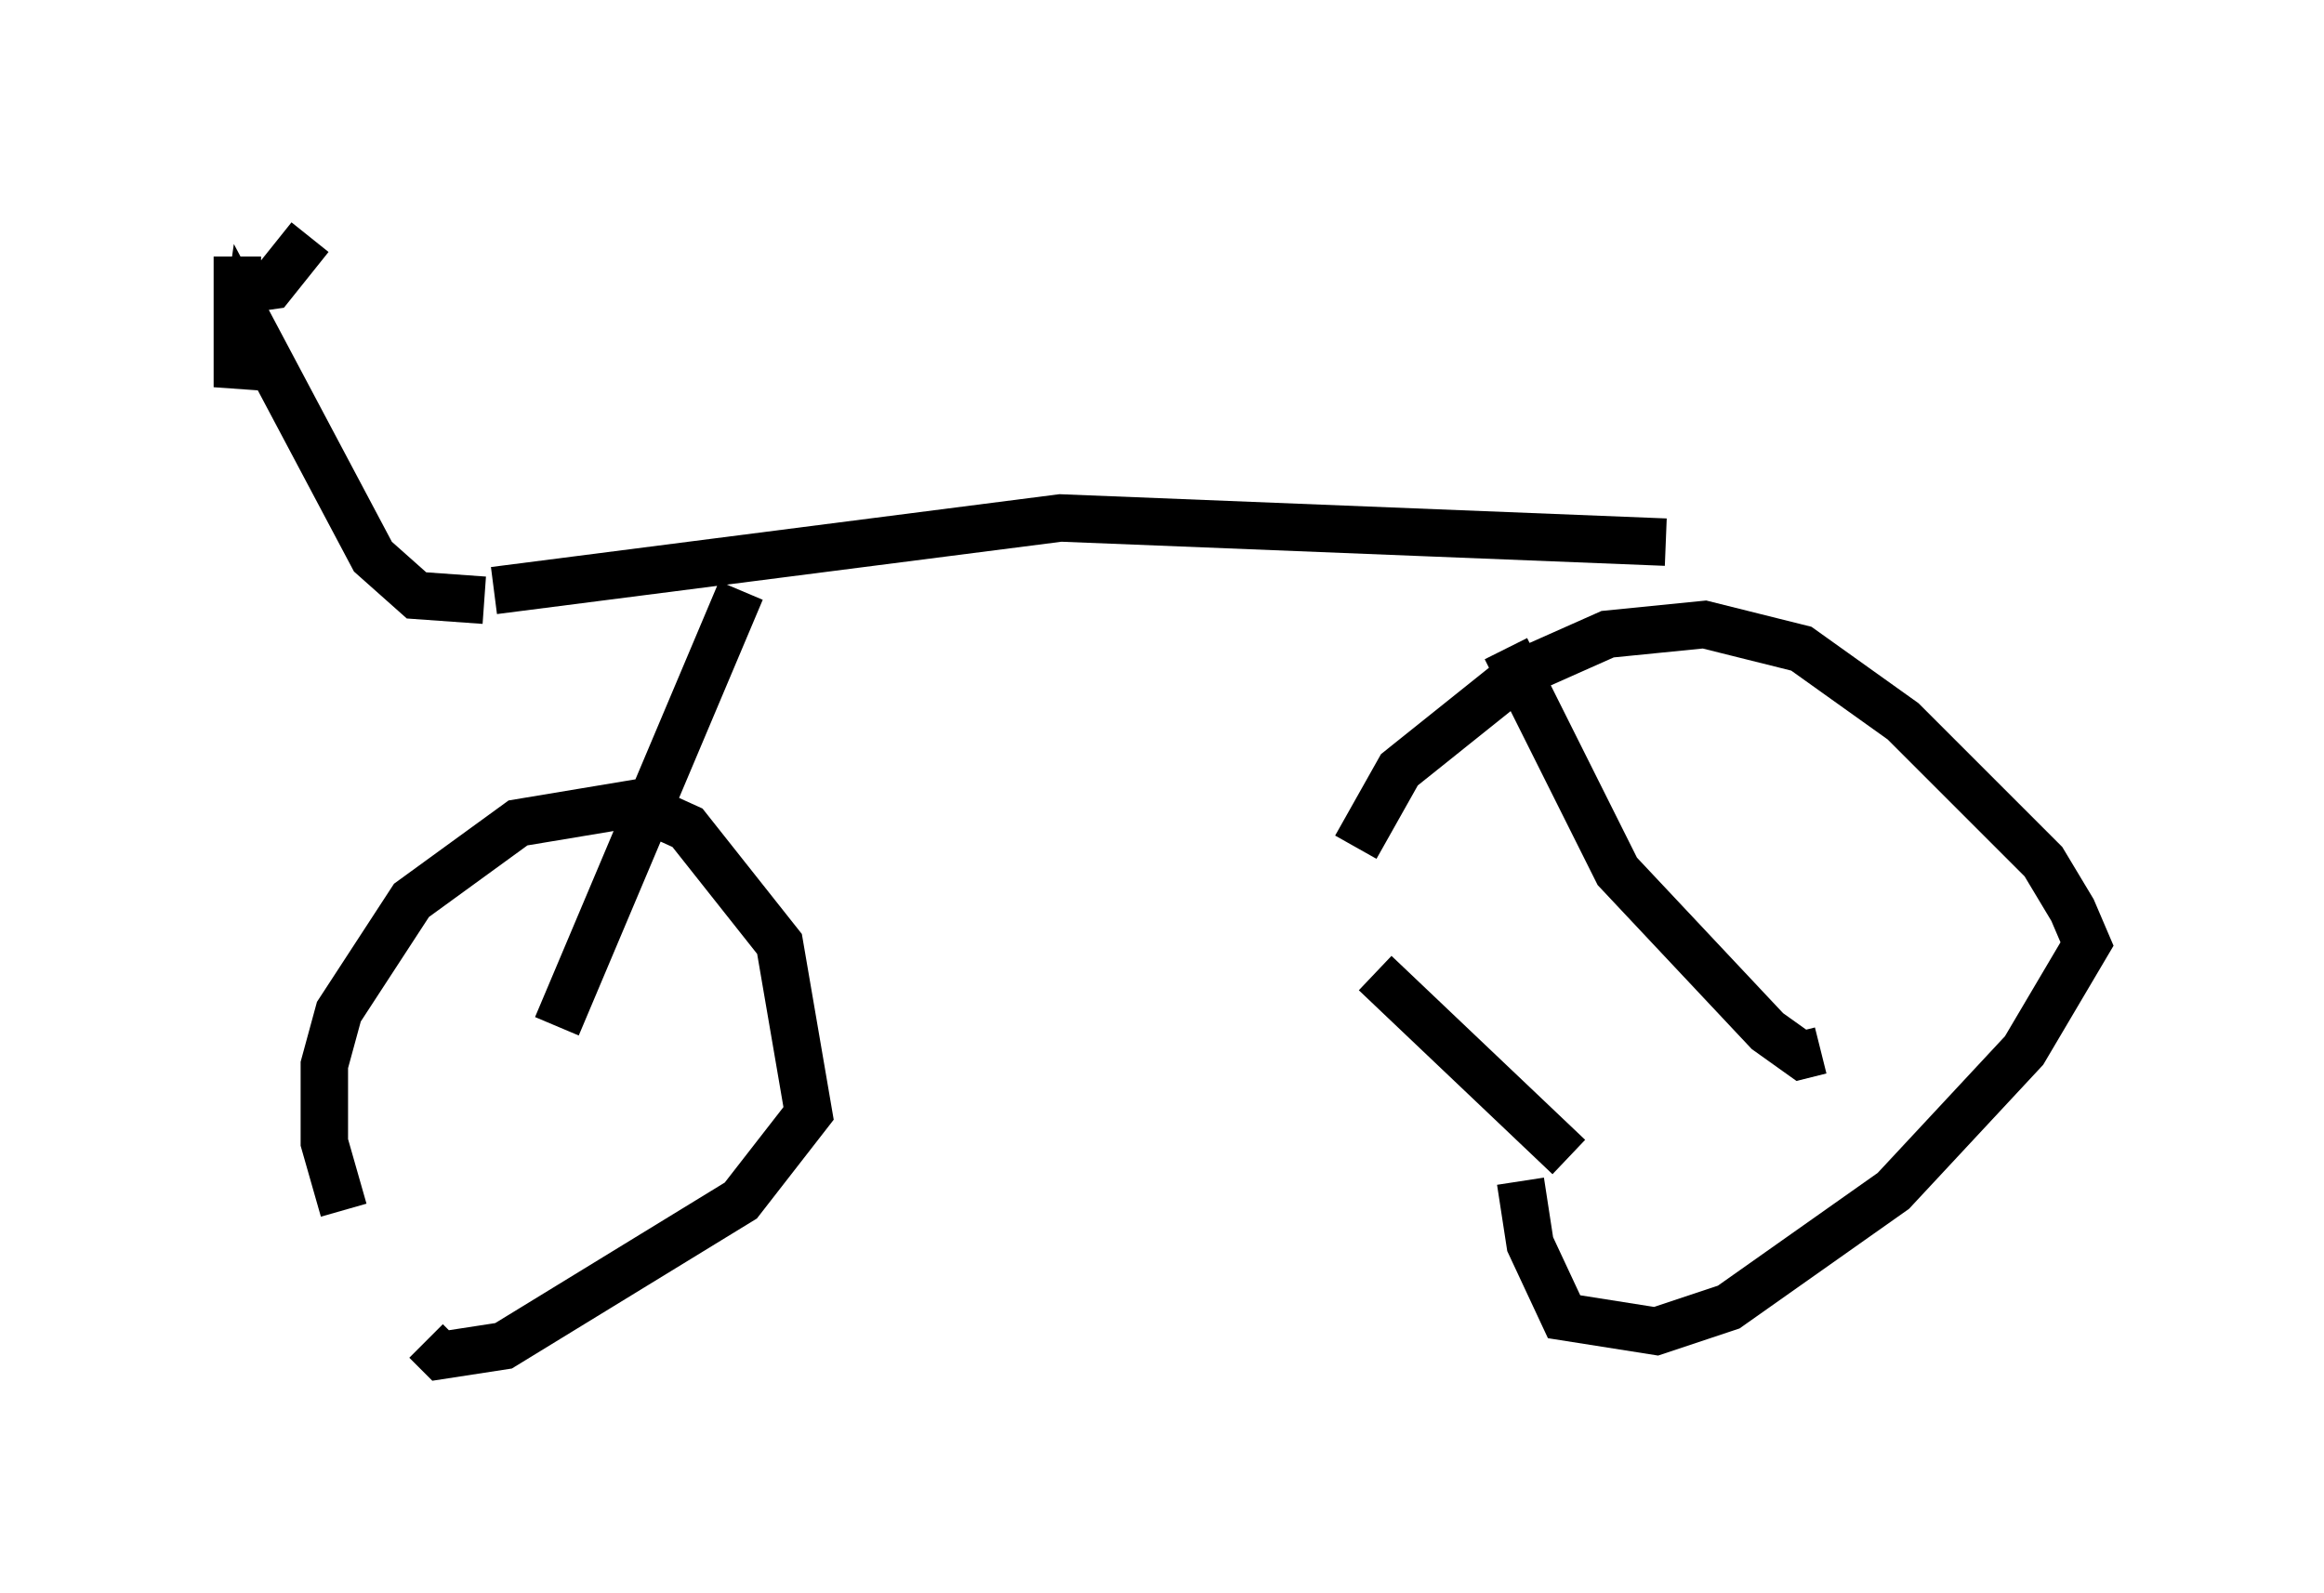 <?xml version="1.0" encoding="utf-8" ?>
<svg baseProfile="full" height="33.582" version="1.1" width="48.996" xmlns="http://www.w3.org/2000/svg" xmlns:ev="http://www.w3.org/2001/xml-events" xmlns:xlink="http://www.w3.org/1999/xlink"><defs /><rect fill="white" height="33.582" width="48.996" x="0" y="0" /><path d="M8.369, 27.05 m-1.123, -1.531 l-0.408, -1.429 0.0, -1.633 l0.306, -1.123 1.531, -2.348 l2.246, -1.633 2.45, -0.408 l1.123, 0.51 1.94, 2.45 l0.613, 3.573 -1.429, 1.838 l-5.002, 3.063 -1.327, 0.204 l-0.306, -0.306 m24.092, -3.879 l-4.083, -3.879 m-0.408, -2.654 l0.919, -1.633 2.552, -2.042 l1.838, -0.817 2.042, -0.204 l2.042, 0.51 2.144, 1.531 l2.96, 2.96 0.613, 1.021 l0.306, 0.715 -1.327, 2.246 l-2.756, 2.96 -3.471, 2.45 l-1.531, 0.51 -1.94, -0.306 l-0.715, -1.531 -0.204, -1.327 m-20.315, -3.267 l3.879, -9.188 m16.129, 1.225 l2.348, 4.696 3.165, 3.369 l0.715, 0.51 0.408, -0.102 m-27.971, -9.698 l11.944, -1.531 12.761, 0.51 m-24.909, 1.225 l-1.429, -0.102 -0.919, -0.817 l-2.654, -5.002 -0.204, 1.429 l0.0, -2.756 0.0, 0.715 l0.715, -0.102 0.817, -1.021 " fill="none" stroke="black" stroke-width="1" /></svg>